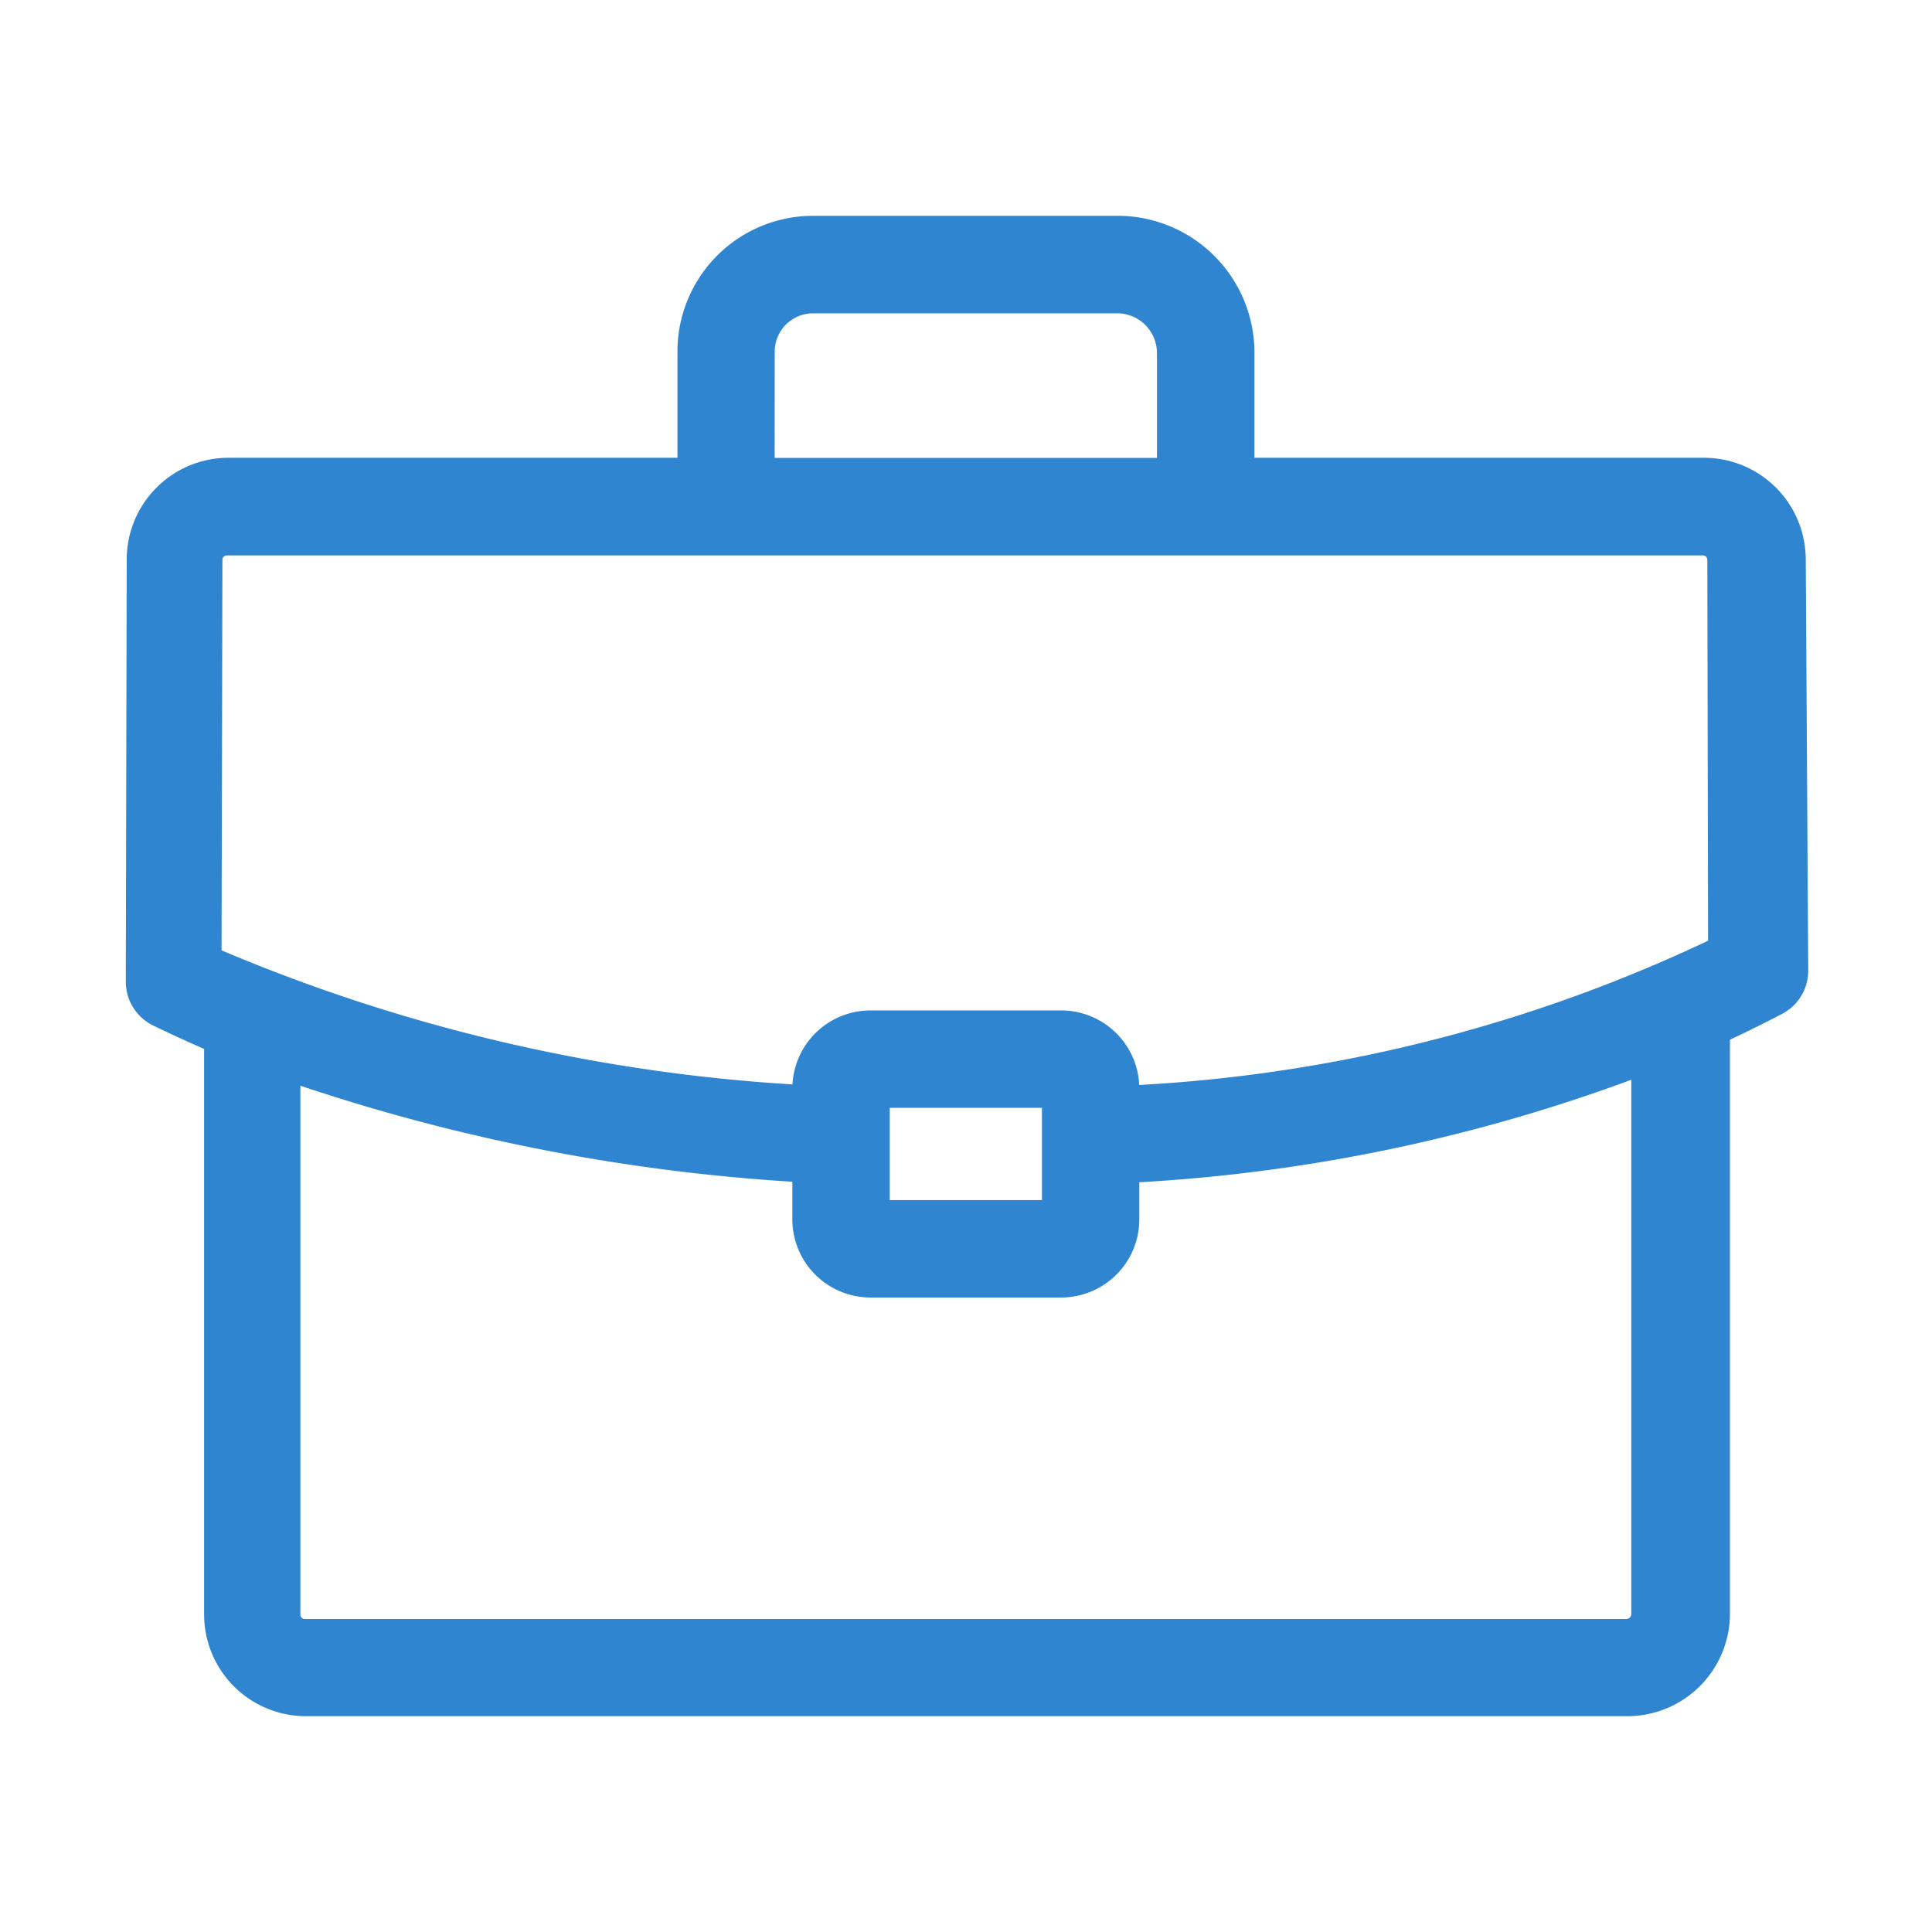<svg xmlns="http://www.w3.org/2000/svg" xmlns:xlink="http://www.w3.org/1999/xlink" width="17" height="17" viewBox="0 0 17 17">
  <defs>
    <clipPath id="clip-Jobs">
      <rect width="17" height="17"/>
    </clipPath>
  </defs>
  <g id="Jobs" clip-path="url(#clip-Jobs)">
    <path id="Path_21800" data-name="Path 21800" d="M158.628,100.439a.546.546,0,0,0-.546-.546h-4.305V98.607a.855.855,0,0,0-.843-.843h-2.691a.844.844,0,0,0-.843.843v1.286h-4.3a.546.546,0,0,0-.546.545l-.008,3.715a.079.079,0,0,0,.044.071q.316.153.645.289a.072.072,0,0,0,0,.024v5.183a.546.546,0,0,0,.546.546h11.635a.553.553,0,0,0,.545-.546v-5.26a.077.077,0,0,0,0-.021q.331-.148.647-.313a.079.079,0,0,0,.042-.07Zm-9.072-1.831a.687.687,0,0,1,.686-.686h2.691a.7.7,0,0,1,.686.686v1.286h-4.064Zm3.237,6.817a.084.084,0,0,0-.029.007v-.338a.338.338,0,0,0-.337-.338h-1.679a.338.338,0,0,0-.337.338v1.151a.338.338,0,0,0,.337.337h1.679a.338.338,0,0,0,.337-.337v-.671a.084.084,0,0,0,.037.008,14.538,14.538,0,0,0,4.992-1.078v5.218a.394.394,0,0,1-.388.389H145.771a.389.389,0,0,1-.389-.389v-5.148a16.529,16.529,0,0,0,5.106,1.01h0a.079.079,0,0,0,0-.157,15.6,15.6,0,0,1-5.8-1.32l.008-3.666a.389.389,0,0,1,.389-.389h12.988a.389.389,0,0,1,.389.389l.007,3.571a13.753,13.753,0,0,1-5.685,1.414Zm-.186-.331v1.151a.18.18,0,0,1-.18.18h-1.679a.181.181,0,0,1-.18-.18v-1.151a.181.181,0,0,1,.18-.181h1.679A.181.181,0,0,1,152.608,105.093Z" transform="translate(-143.089 -95.515)" fill="rgba(0,0,0,0)" stroke="#2f85cf" stroke-linecap="round" stroke-linejoin="round" stroke-width="0.7"/>
  </g>
</svg>
